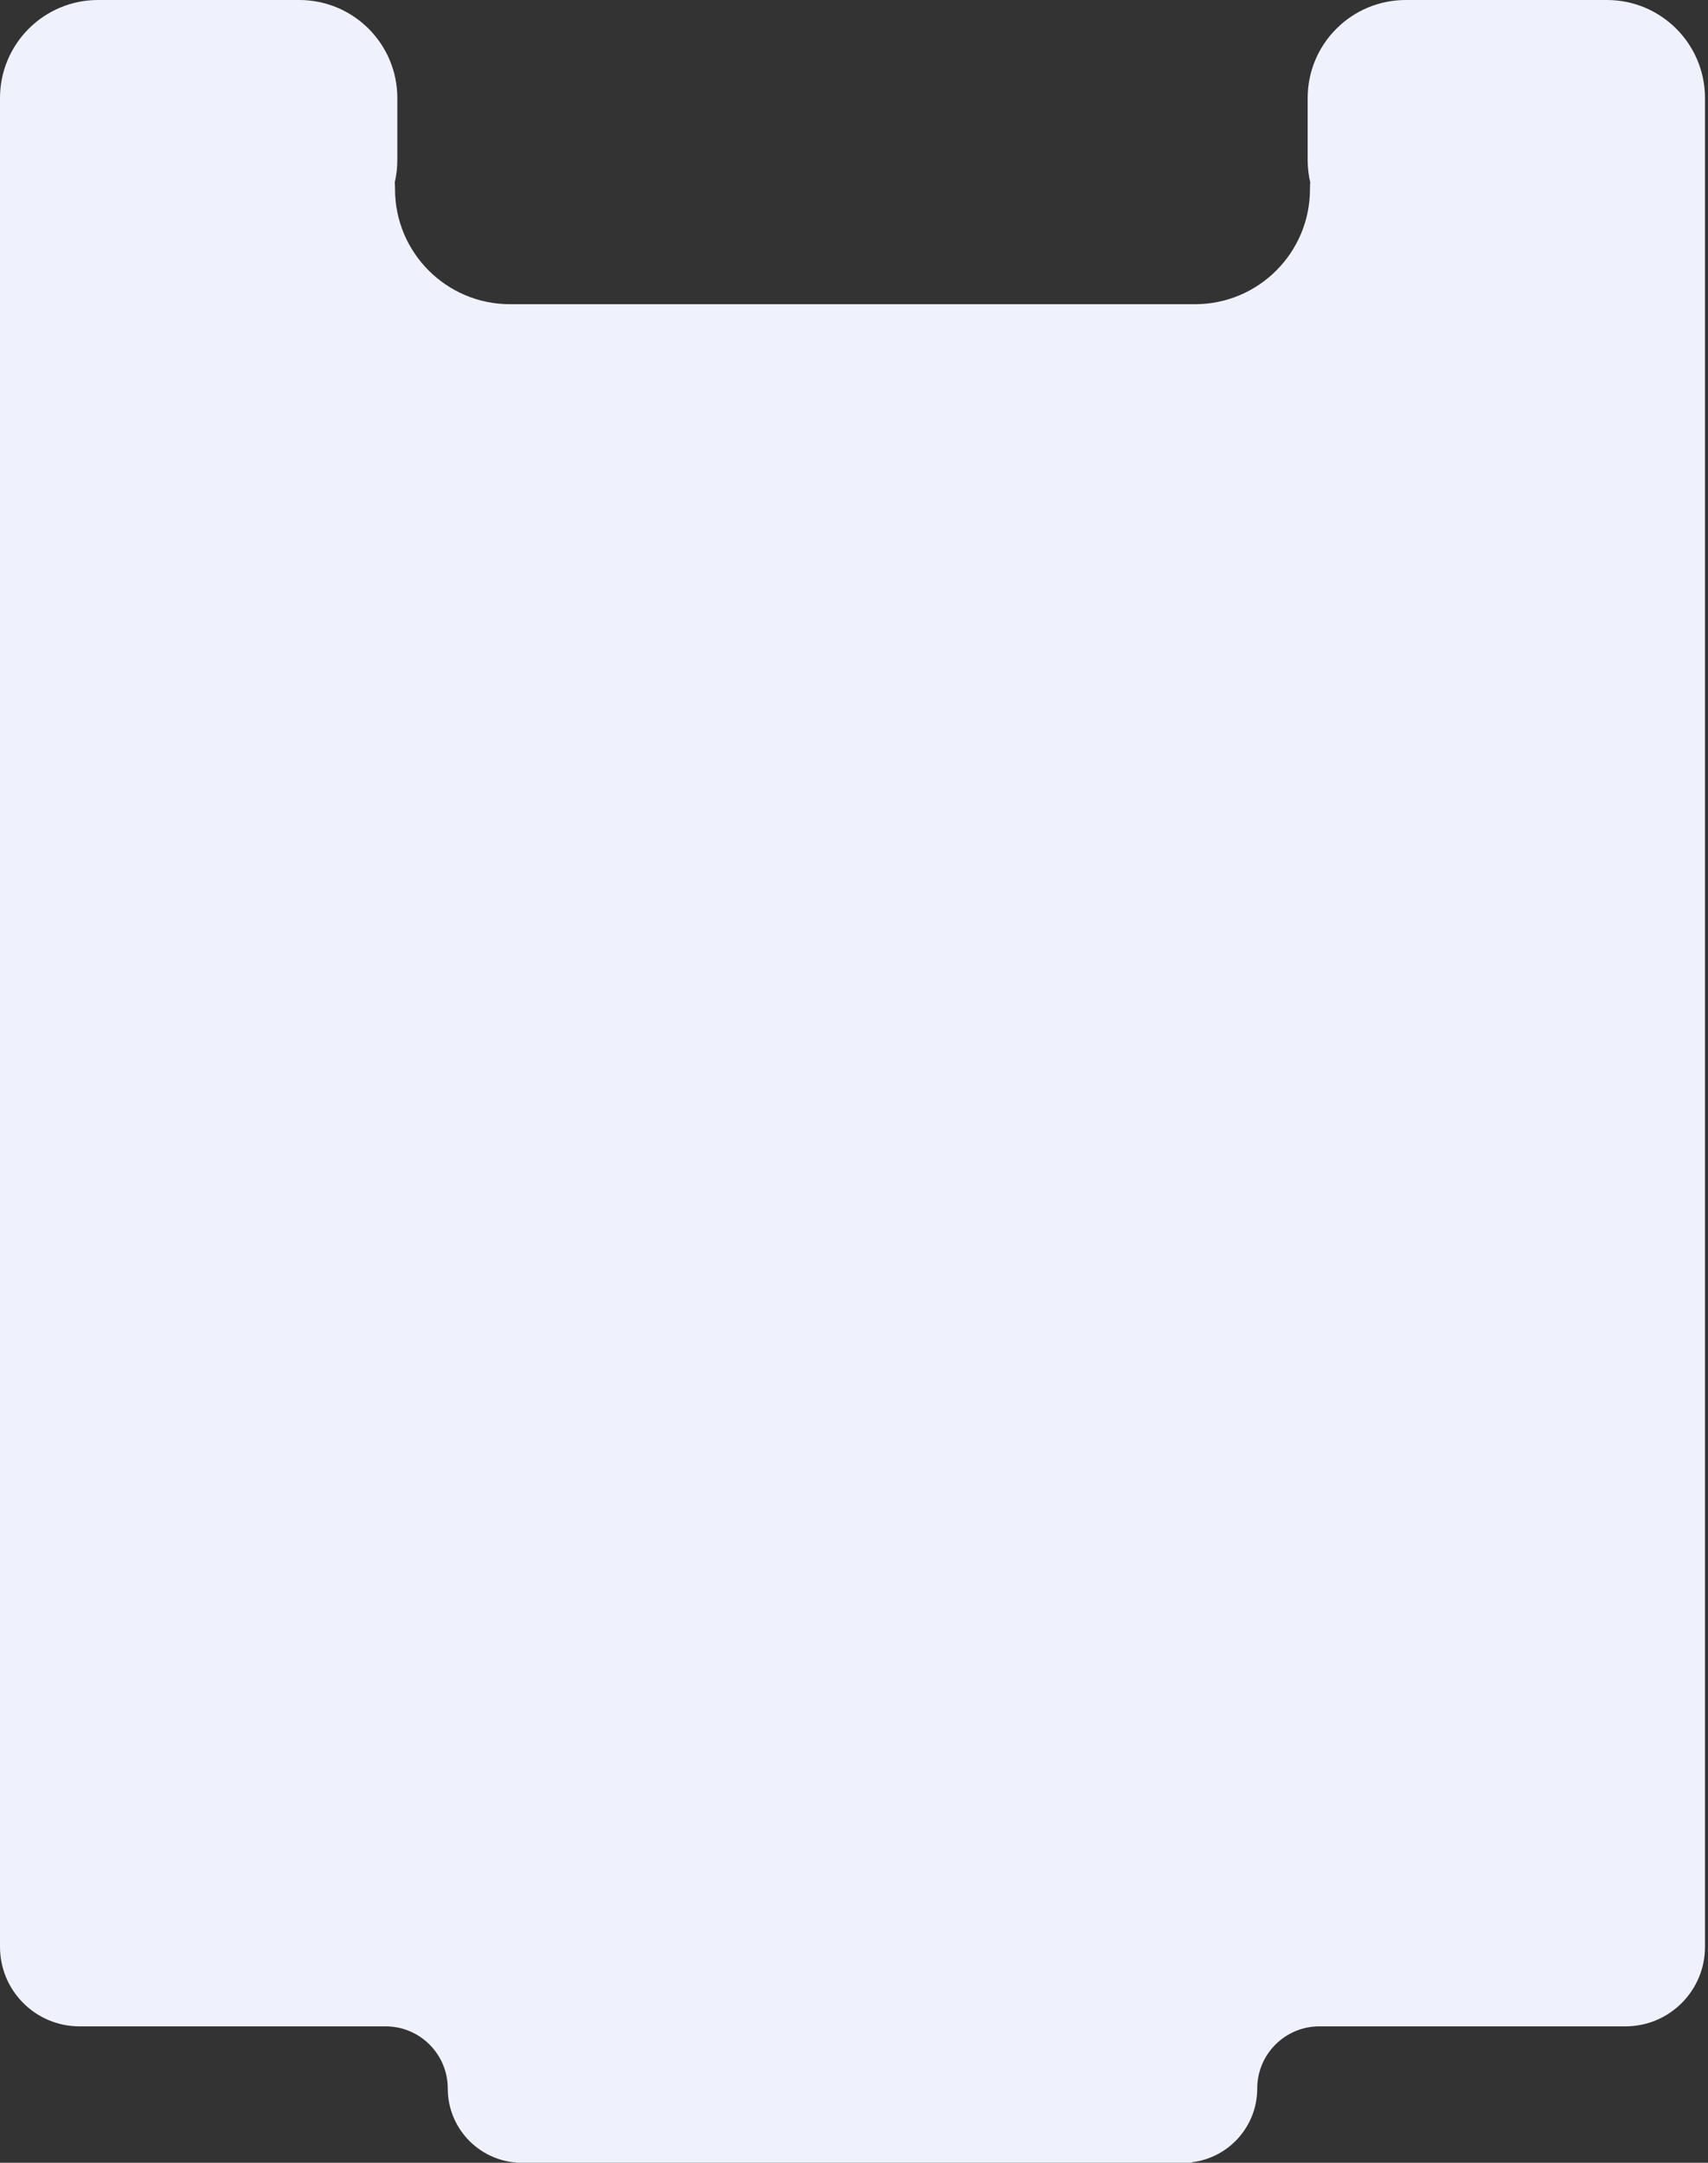 <svg width="331" height="419" viewBox="0 0 331 419" fill="none" xmlns="http://www.w3.org/2000/svg">
<rect x="0" y="0" width="331" height="419" fill="#333333" stroke="none"/>
<path fill-rule="evenodd" clip-rule="evenodd" d="M100 418.954C92.598 418.367 86.775 412.175 86.775 404.623C86.775 397.968 81.38 392.573 74.725 392.573L15.409 392.573C6.899 392.573 2.28882e-05 385.674 2.28882e-05 377.164L7.24792e-05 31.053L0 31L1.90735e-06 19C1.90735e-06 8.507 8.507 0 19 0L58 1.90735e-06C68.493 3.8147e-06 77 8.507 77 19V31C77 32.491 76.828 33.942 76.503 35.334C76.537 35.77 76.554 36.211 76.554 36.656C76.554 48.96 86.529 58.935 98.834 58.935L163 58.935H167.417L231.583 58.935C243.888 58.935 253.863 48.96 253.863 36.656C253.863 36.211 253.88 35.77 253.914 35.334C253.589 33.942 253.417 32.491 253.417 31V19C253.417 8.507 261.924 3.8147e-06 272.417 1.90735e-06L311.417 0C321.911 0 330.417 8.507 330.417 19V31L330.417 31.053L330.417 377.164C330.417 385.674 323.518 392.573 315.008 392.573L255.692 392.573C249.037 392.573 243.642 397.968 243.642 404.623C243.642 411.976 238.122 418.04 231 418.896V419H100L100 418.954Z" fill="#EFF2FC"/>
</svg>

